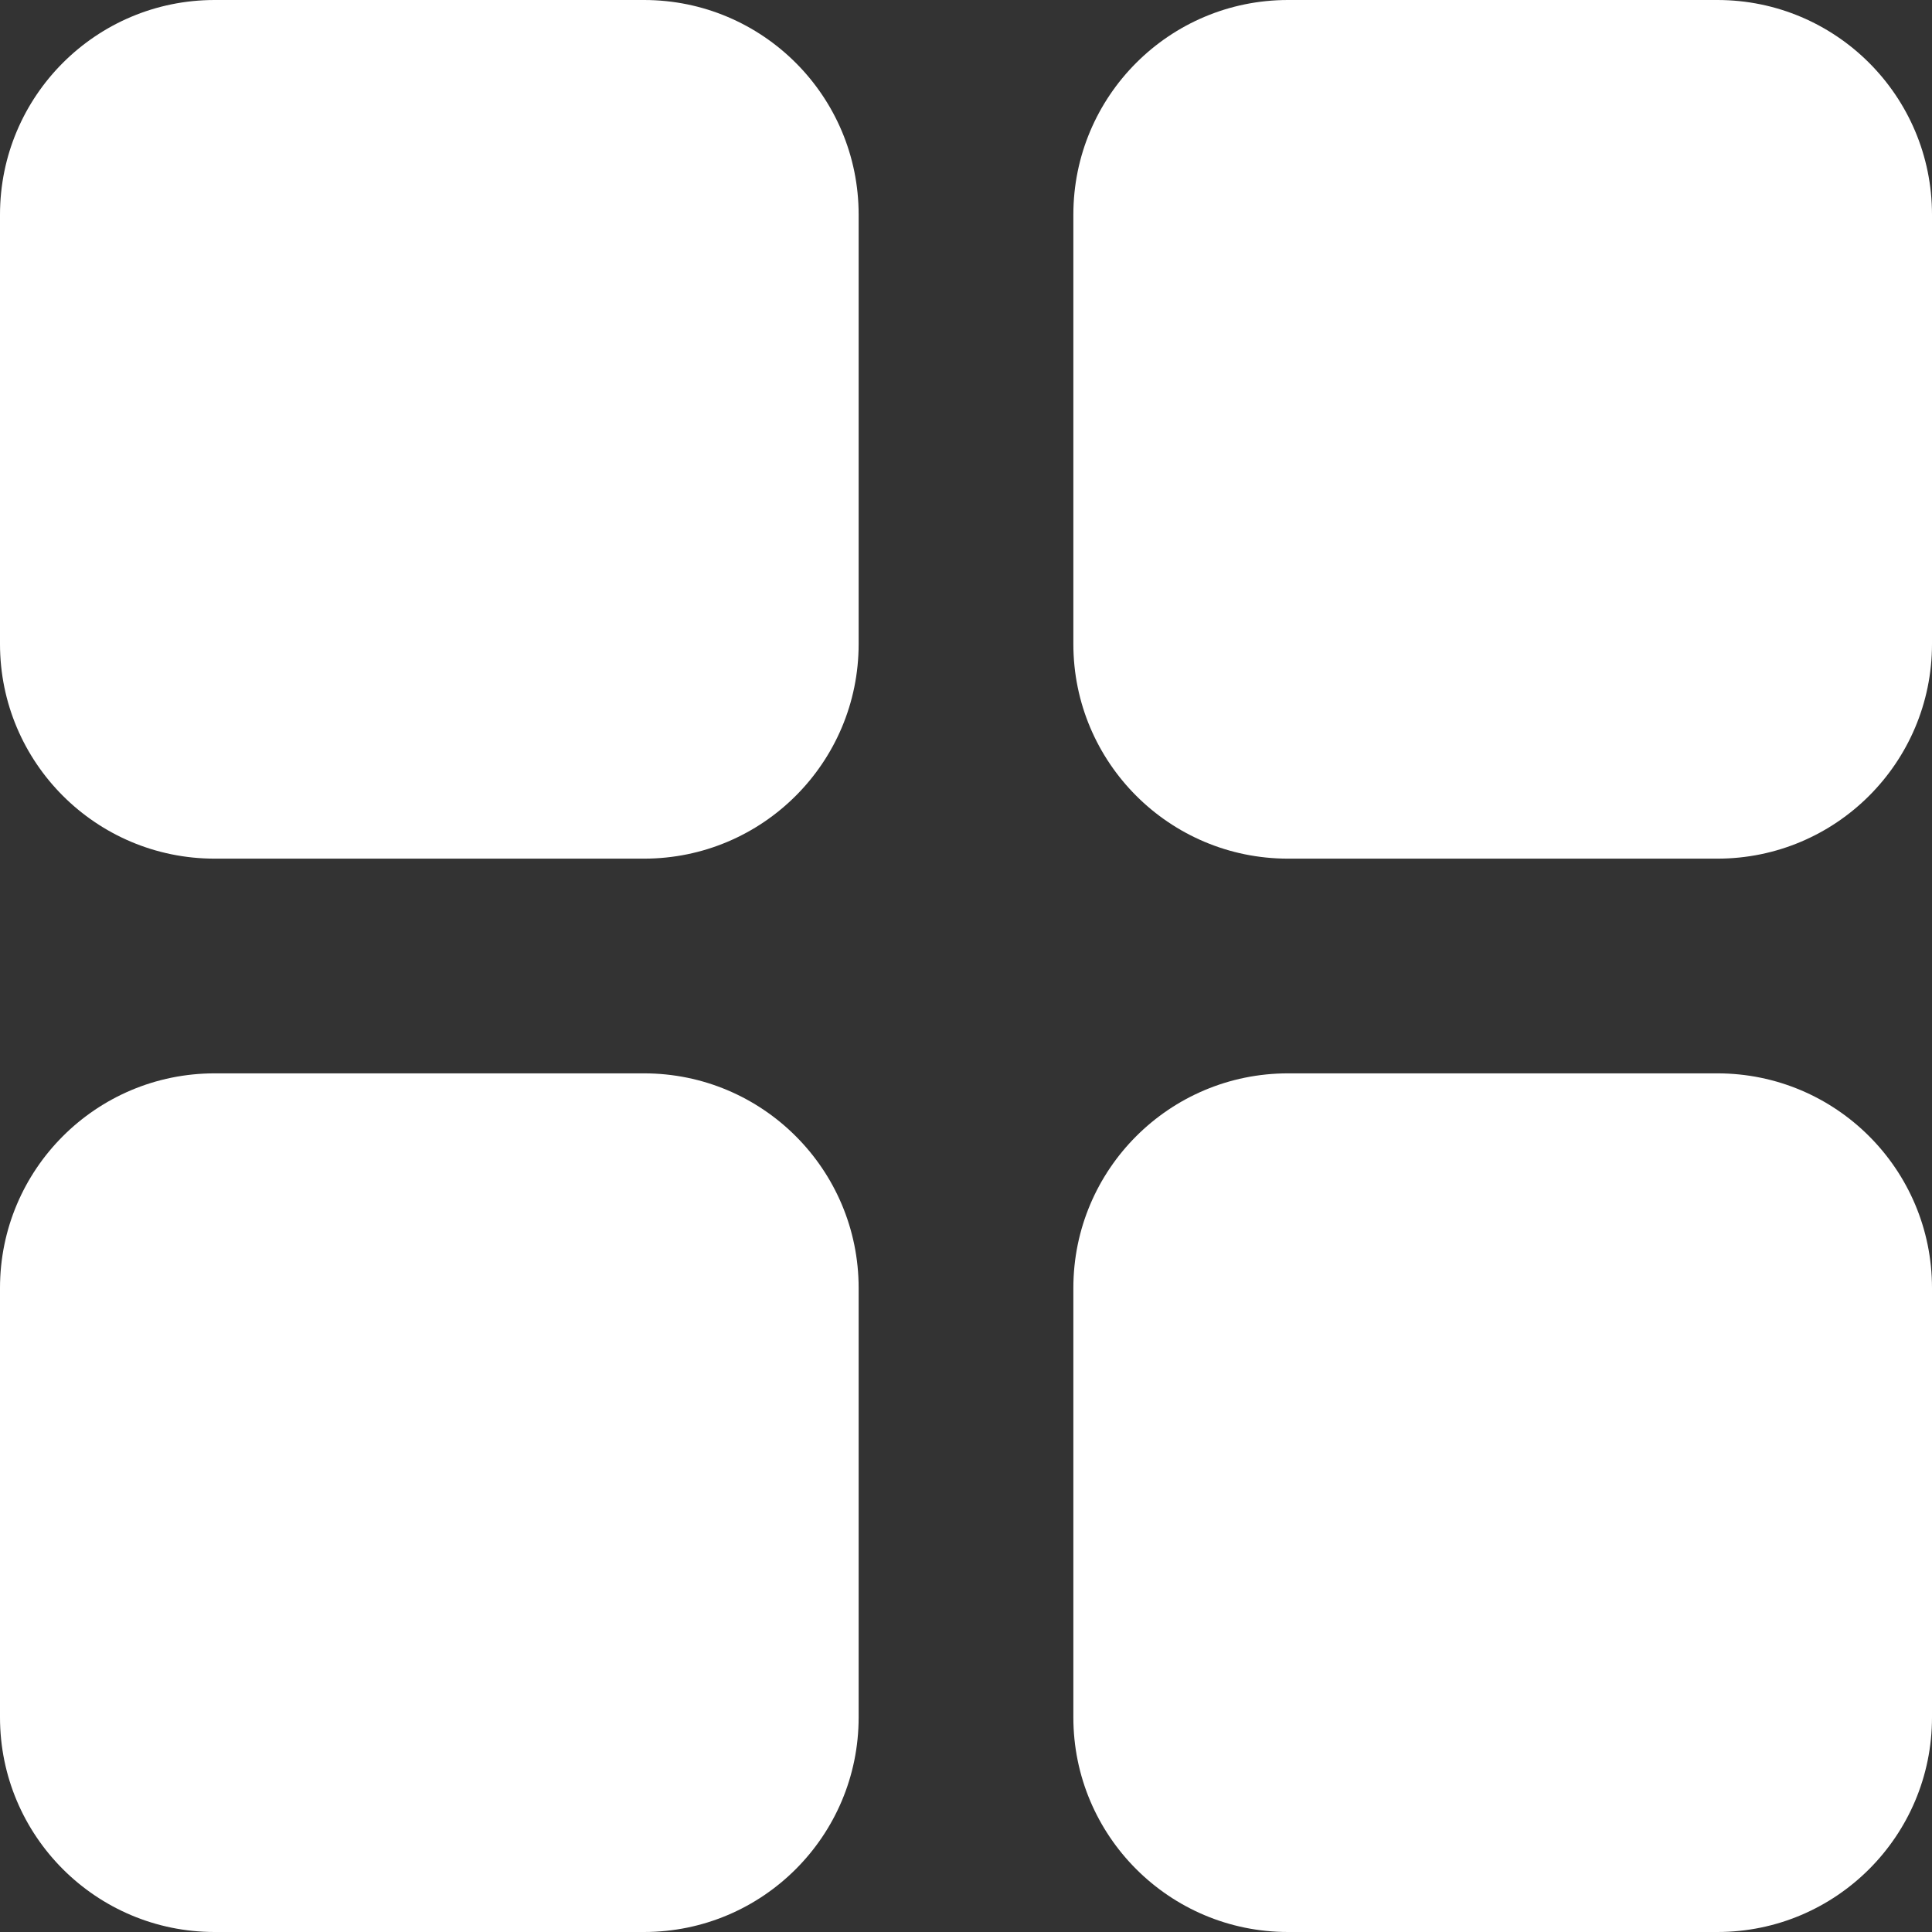 <svg width="30" height="30" viewBox="0 0 30 30" fill="none" xmlns="http://www.w3.org/2000/svg">
<rect x="0" y="0" width="30" height="30" fill="#333333" stroke="none"/>
<path d="M0 3.333C0 1.492 1.492 0 3.333 0H10C11.841 0 13.333 1.492 13.333 3.333V10C13.333 11.841 11.841 13.333 10 13.333H3.333C1.492 13.333 0 11.841 0 10V3.333Z" fill="white"/>
<path d="M16.667 3.333C16.667 1.492 18.159 0 20 0H26.667C28.508 0 30 1.492 30 3.333V10C30 11.841 28.508 13.333 26.667 13.333H20C18.159 13.333 16.667 11.841 16.667 10V3.333Z" fill="white"/>
<path d="M0 20C0 18.159 1.492 16.667 3.333 16.667H10C11.841 16.667 13.333 18.159 13.333 20V26.667C13.333 28.508 11.841 30 10 30H3.333C1.492 30 0 28.508 0 26.667V20Z" fill="white"/>
<path d="M16.667 20C16.667 18.159 18.159 16.667 20 16.667H26.667C28.508 16.667 30 18.159 30 20V26.667C30 28.508 28.508 30 26.667 30H20C18.159 30 16.667 28.508 16.667 26.667V20Z" fill="white"/>
</svg>
